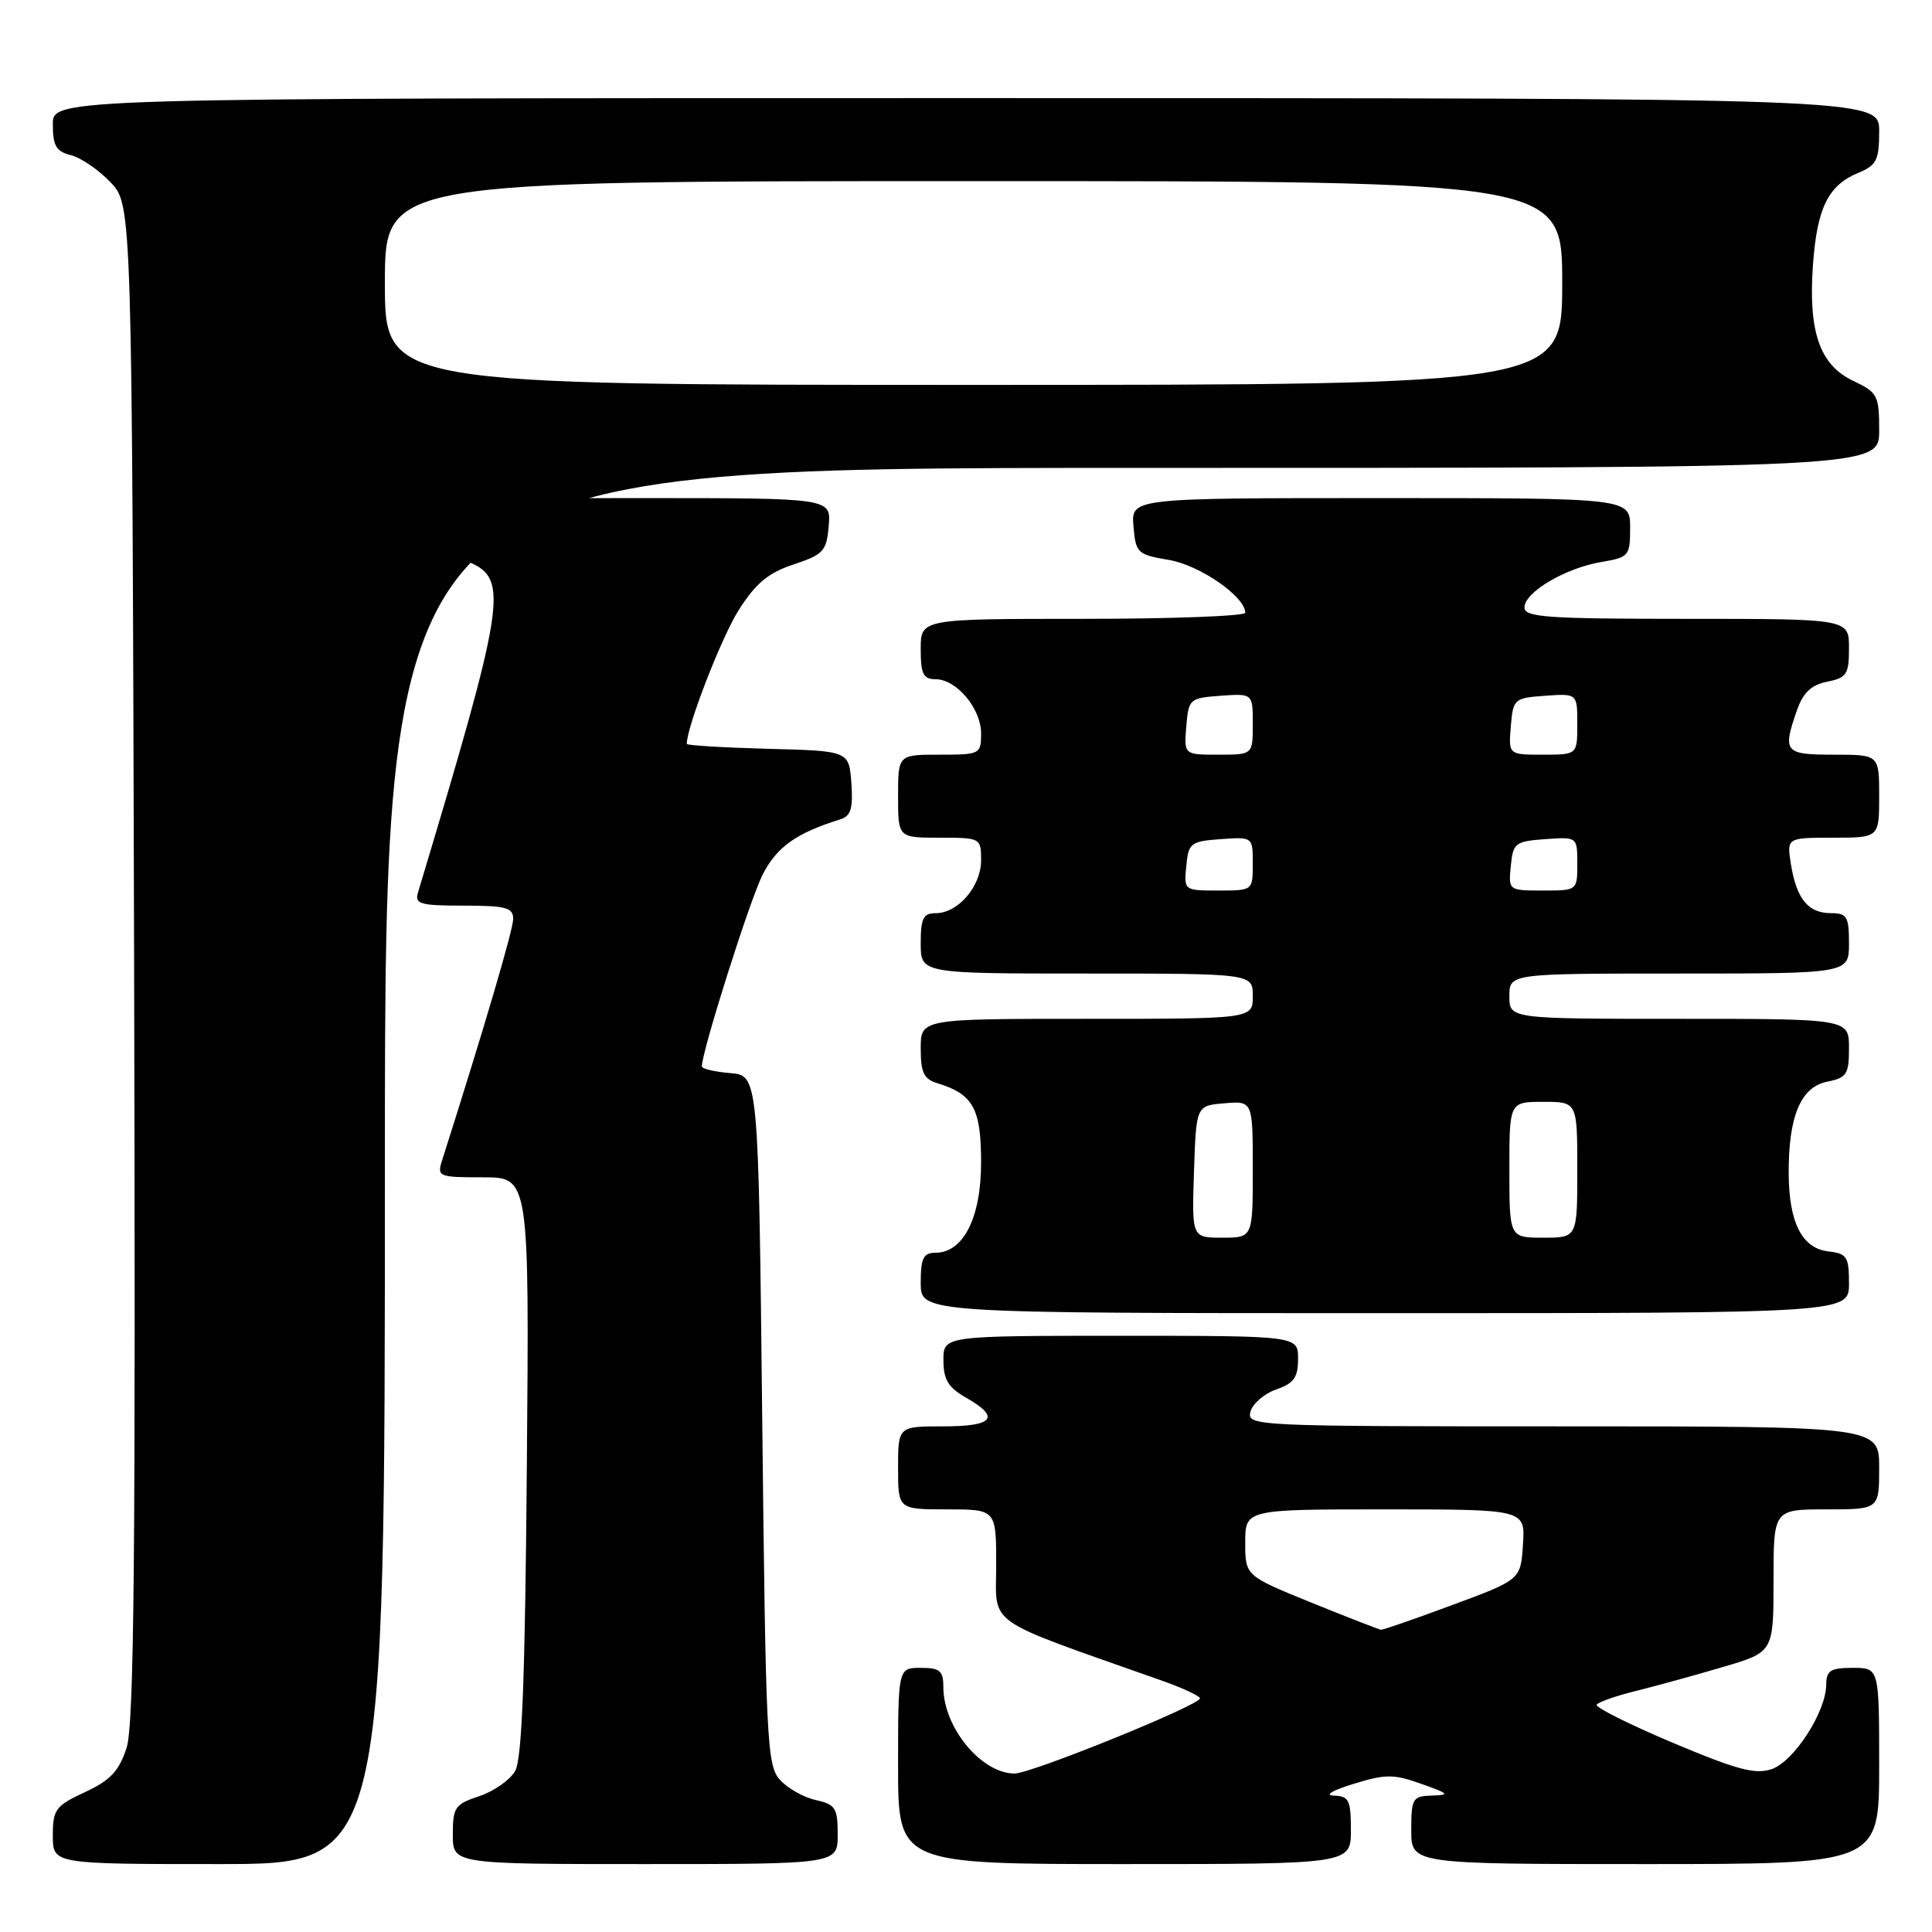 <?xml version="1.0" encoding="UTF-8" standalone="no"?>
<!DOCTYPE svg PUBLIC "-//W3C//DTD SVG 1.1//EN" "http://www.w3.org/Graphics/SVG/1.1/DTD/svg11.dtd" >
<svg xmlns="http://www.w3.org/2000/svg" xmlns:xlink="http://www.w3.org/1999/xlink" version="1.1" viewBox="0 0 256 256">
 <g >
 <path fill="currentColor"
d=" M 51.00 154.50 C 51.00 62.00 51.00 62.00 150.00 62.00 C 249.00 62.00 249.00 62.00 249.00 57.05 C 249.00 52.38 248.80 52.00 245.55 50.46 C 241.11 48.35 239.59 43.96 240.23 35.08 C 240.77 27.54 242.24 24.56 246.22 22.91 C 248.66 21.90 249.00 21.22 249.00 17.38 C 249.00 13.00 249.00 13.00 128.00 13.00 C 7.00 13.00 7.00 13.00 7.00 16.48 C 7.00 19.32 7.44 20.07 9.39 20.56 C 10.71 20.89 13.07 22.50 14.64 24.15 C 17.50 27.13 17.50 27.13 17.77 127.43 C 17.98 206.34 17.77 228.56 16.77 231.61 C 15.76 234.69 14.62 235.91 11.25 237.47 C 7.35 239.29 7.00 239.76 7.00 243.22 C 7.00 247.00 7.00 247.00 29.00 247.00 C 51.00 247.00 51.00 247.00 51.00 154.50 Z  M 111.00 243.08 C 111.00 239.57 110.70 239.09 108.10 238.52 C 106.51 238.17 104.37 236.97 103.35 235.84 C 101.62 233.93 101.47 230.79 101.00 188.15 C 100.50 142.50 100.50 142.50 96.75 142.19 C 94.69 142.02 93.00 141.62 93.00 141.30 C 93.00 139.31 99.38 119.17 101.05 115.90 C 102.92 112.23 105.50 110.39 111.31 108.58 C 112.75 108.13 113.05 107.16 112.81 103.76 C 112.50 99.50 112.50 99.50 101.75 99.22 C 95.84 99.06 91.00 98.77 91.00 98.57 C 91.00 96.29 95.60 84.45 97.87 80.86 C 100.14 77.28 101.80 75.90 105.16 74.79 C 109.12 73.47 109.53 73.03 109.81 69.67 C 110.12 66.00 110.12 66.00 85.06 66.00 C 60.00 66.00 60.00 66.00 60.00 69.76 C 60.00 72.70 60.49 73.74 62.24 74.51 C 67.42 76.80 66.97 79.73 55.39 118.25 C 54.93 119.79 55.64 120.00 61.43 120.00 C 67.04 120.00 68.00 120.26 68.00 121.76 C 68.00 123.18 64.15 136.25 58.58 153.75 C 57.89 155.92 58.09 156.00 64.00 156.00 C 70.13 156.00 70.13 156.00 69.81 194.25 C 69.58 222.40 69.17 233.07 68.26 234.67 C 67.57 235.86 65.44 237.36 63.51 238.00 C 60.29 239.06 60.00 239.48 60.00 243.08 C 60.00 247.00 60.00 247.00 85.50 247.00 C 111.00 247.00 111.00 247.00 111.00 243.08 Z  M 179.00 242.50 C 179.00 238.52 178.74 237.99 176.75 237.93 C 175.44 237.89 176.52 237.24 179.33 236.38 C 183.60 235.06 184.66 235.06 188.33 236.37 C 192.01 237.67 192.18 237.85 189.75 237.92 C 187.17 238.00 187.00 238.28 187.00 242.50 C 187.00 247.00 187.00 247.00 218.00 247.00 C 249.00 247.00 249.00 247.00 249.00 234.00 C 249.00 221.00 249.00 221.00 245.50 221.00 C 242.54 221.00 242.00 221.35 241.98 223.25 C 241.96 226.81 237.73 233.37 234.80 234.40 C 232.62 235.17 230.24 234.54 221.66 230.93 C 215.90 228.50 211.36 226.23 211.57 225.88 C 211.79 225.53 214.11 224.72 216.73 224.07 C 219.35 223.42 224.54 222.00 228.25 220.90 C 235.00 218.92 235.00 218.92 235.00 209.46 C 235.00 200.00 235.00 200.00 242.00 200.00 C 249.00 200.00 249.00 200.00 249.00 194.50 C 249.00 189.00 249.00 189.00 207.09 189.00 C 166.13 189.00 165.20 188.96 165.69 187.06 C 165.97 186.00 167.51 184.67 169.10 184.11 C 171.45 183.30 172.00 182.52 172.00 180.05 C 172.00 177.00 172.00 177.00 148.50 177.00 C 125.00 177.00 125.00 177.00 125.01 180.25 C 125.01 182.81 125.65 183.86 128.01 185.20 C 132.61 187.82 131.68 189.00 125.00 189.00 C 119.00 189.00 119.00 189.00 119.00 194.50 C 119.00 200.00 119.00 200.00 125.50 200.00 C 132.00 200.00 132.00 200.00 132.00 207.41 C 132.00 215.58 130.12 214.27 153.75 222.62 C 156.64 223.63 159.00 224.73 159.00 225.04 C 159.00 225.94 136.65 235.00 134.44 235.00 C 130.03 235.00 125.00 228.89 125.00 223.55 C 125.00 221.38 124.55 221.00 122.00 221.00 C 119.00 221.00 119.00 221.00 119.00 234.00 C 119.00 247.00 119.00 247.00 149.00 247.00 C 179.00 247.00 179.00 247.00 179.00 242.50 Z  M 245.00 170.07 C 245.00 166.53 244.73 166.10 242.27 165.82 C 238.76 165.41 237.03 161.99 237.01 155.40 C 236.99 147.88 238.62 144.03 242.11 143.33 C 244.70 142.81 245.00 142.35 245.00 138.88 C 245.00 135.00 245.00 135.00 222.50 135.00 C 200.00 135.00 200.00 135.00 200.00 132.00 C 200.00 129.00 200.00 129.00 222.50 129.00 C 245.00 129.00 245.00 129.00 245.00 125.00 C 245.00 121.45 244.73 121.00 242.62 121.00 C 239.61 121.00 238.06 119.13 237.32 114.59 C 236.74 111.00 236.74 111.00 242.87 111.00 C 249.00 111.00 249.00 111.00 249.00 105.50 C 249.00 100.00 249.00 100.00 243.00 100.00 C 236.44 100.00 236.17 99.67 238.11 94.10 C 238.93 91.77 240.01 90.75 242.11 90.33 C 244.70 89.81 245.00 89.35 245.00 85.88 C 245.00 82.00 245.00 82.00 223.50 82.00 C 204.96 82.00 202.00 81.79 202.00 80.49 C 202.00 78.47 207.40 75.28 212.17 74.47 C 215.85 73.85 216.00 73.67 216.00 69.91 C 216.00 66.00 216.00 66.00 182.94 66.00 C 149.88 66.00 149.88 66.00 150.19 69.73 C 150.49 73.29 150.70 73.49 154.92 74.20 C 159.00 74.90 165.00 79.06 165.00 81.19 C 165.00 81.63 155.32 82.00 143.50 82.00 C 122.00 82.00 122.00 82.00 122.00 86.00 C 122.00 89.31 122.34 90.00 123.96 90.00 C 126.74 90.00 130.00 93.88 130.00 97.19 C 130.00 99.93 129.86 100.00 124.50 100.00 C 119.00 100.00 119.00 100.00 119.00 105.50 C 119.00 111.00 119.00 111.00 124.50 111.00 C 129.94 111.00 130.00 111.03 130.00 114.00 C 130.00 117.44 126.95 121.00 124.00 121.00 C 122.33 121.00 122.00 121.67 122.00 125.00 C 122.00 129.00 122.00 129.00 144.00 129.00 C 166.00 129.00 166.00 129.00 166.00 132.00 C 166.00 135.00 166.00 135.00 144.00 135.00 C 122.00 135.00 122.00 135.00 122.00 138.93 C 122.00 142.14 122.41 142.99 124.25 143.55 C 128.95 144.98 130.00 146.90 130.00 154.02 C 130.00 161.37 127.65 166.00 123.93 166.00 C 122.35 166.00 122.00 166.72 122.00 170.00 C 122.00 174.00 122.00 174.00 183.50 174.00 C 245.00 174.00 245.00 174.00 245.00 170.07 Z  M 51.00 37.50 C 51.00 24.00 51.00 24.00 129.00 24.00 C 207.00 24.00 207.00 24.00 207.00 37.50 C 207.00 51.00 207.00 51.00 129.00 51.00 C 51.00 51.00 51.00 51.00 51.00 37.50 Z  M 173.75 212.35 C 165.00 208.79 165.00 208.79 165.00 204.40 C 165.00 200.00 165.00 200.00 183.55 200.00 C 202.11 200.00 202.11 200.00 201.80 204.66 C 201.50 209.31 201.50 209.31 192.50 212.65 C 187.55 214.49 183.28 215.97 183.00 215.95 C 182.72 215.92 178.56 214.30 173.75 212.35 Z  M 158.21 155.25 C 158.50 146.50 158.50 146.50 162.25 146.19 C 166.00 145.88 166.00 145.88 166.00 154.94 C 166.00 164.00 166.00 164.00 161.96 164.00 C 157.92 164.00 157.92 164.00 158.21 155.25 Z  M 200.00 155.00 C 200.00 146.00 200.00 146.00 204.50 146.00 C 209.00 146.00 209.00 146.00 209.00 155.00 C 209.00 164.00 209.00 164.00 204.50 164.00 C 200.00 164.00 200.00 164.00 200.00 155.00 Z  M 157.19 114.75 C 157.48 111.70 157.76 111.48 161.75 111.19 C 166.00 110.89 166.00 110.89 166.00 114.44 C 166.00 118.00 166.00 118.00 161.44 118.00 C 156.89 118.00 156.87 117.99 157.19 114.75 Z  M 200.19 114.75 C 200.48 111.70 200.76 111.48 204.75 111.19 C 209.00 110.89 209.00 110.89 209.00 114.44 C 209.00 118.00 209.00 118.00 204.44 118.00 C 199.89 118.00 199.87 117.99 200.19 114.75 Z  M 157.19 96.25 C 157.49 92.61 157.62 92.49 161.75 92.19 C 166.00 91.89 166.00 91.89 166.00 95.94 C 166.00 100.00 166.00 100.00 161.44 100.00 C 156.88 100.00 156.88 100.00 157.19 96.25 Z  M 200.19 96.25 C 200.49 92.61 200.62 92.49 204.75 92.19 C 209.00 91.89 209.00 91.89 209.00 95.94 C 209.00 100.00 209.00 100.00 204.44 100.00 C 199.88 100.00 199.88 100.00 200.19 96.25 Z "/>
</g>
</svg>
